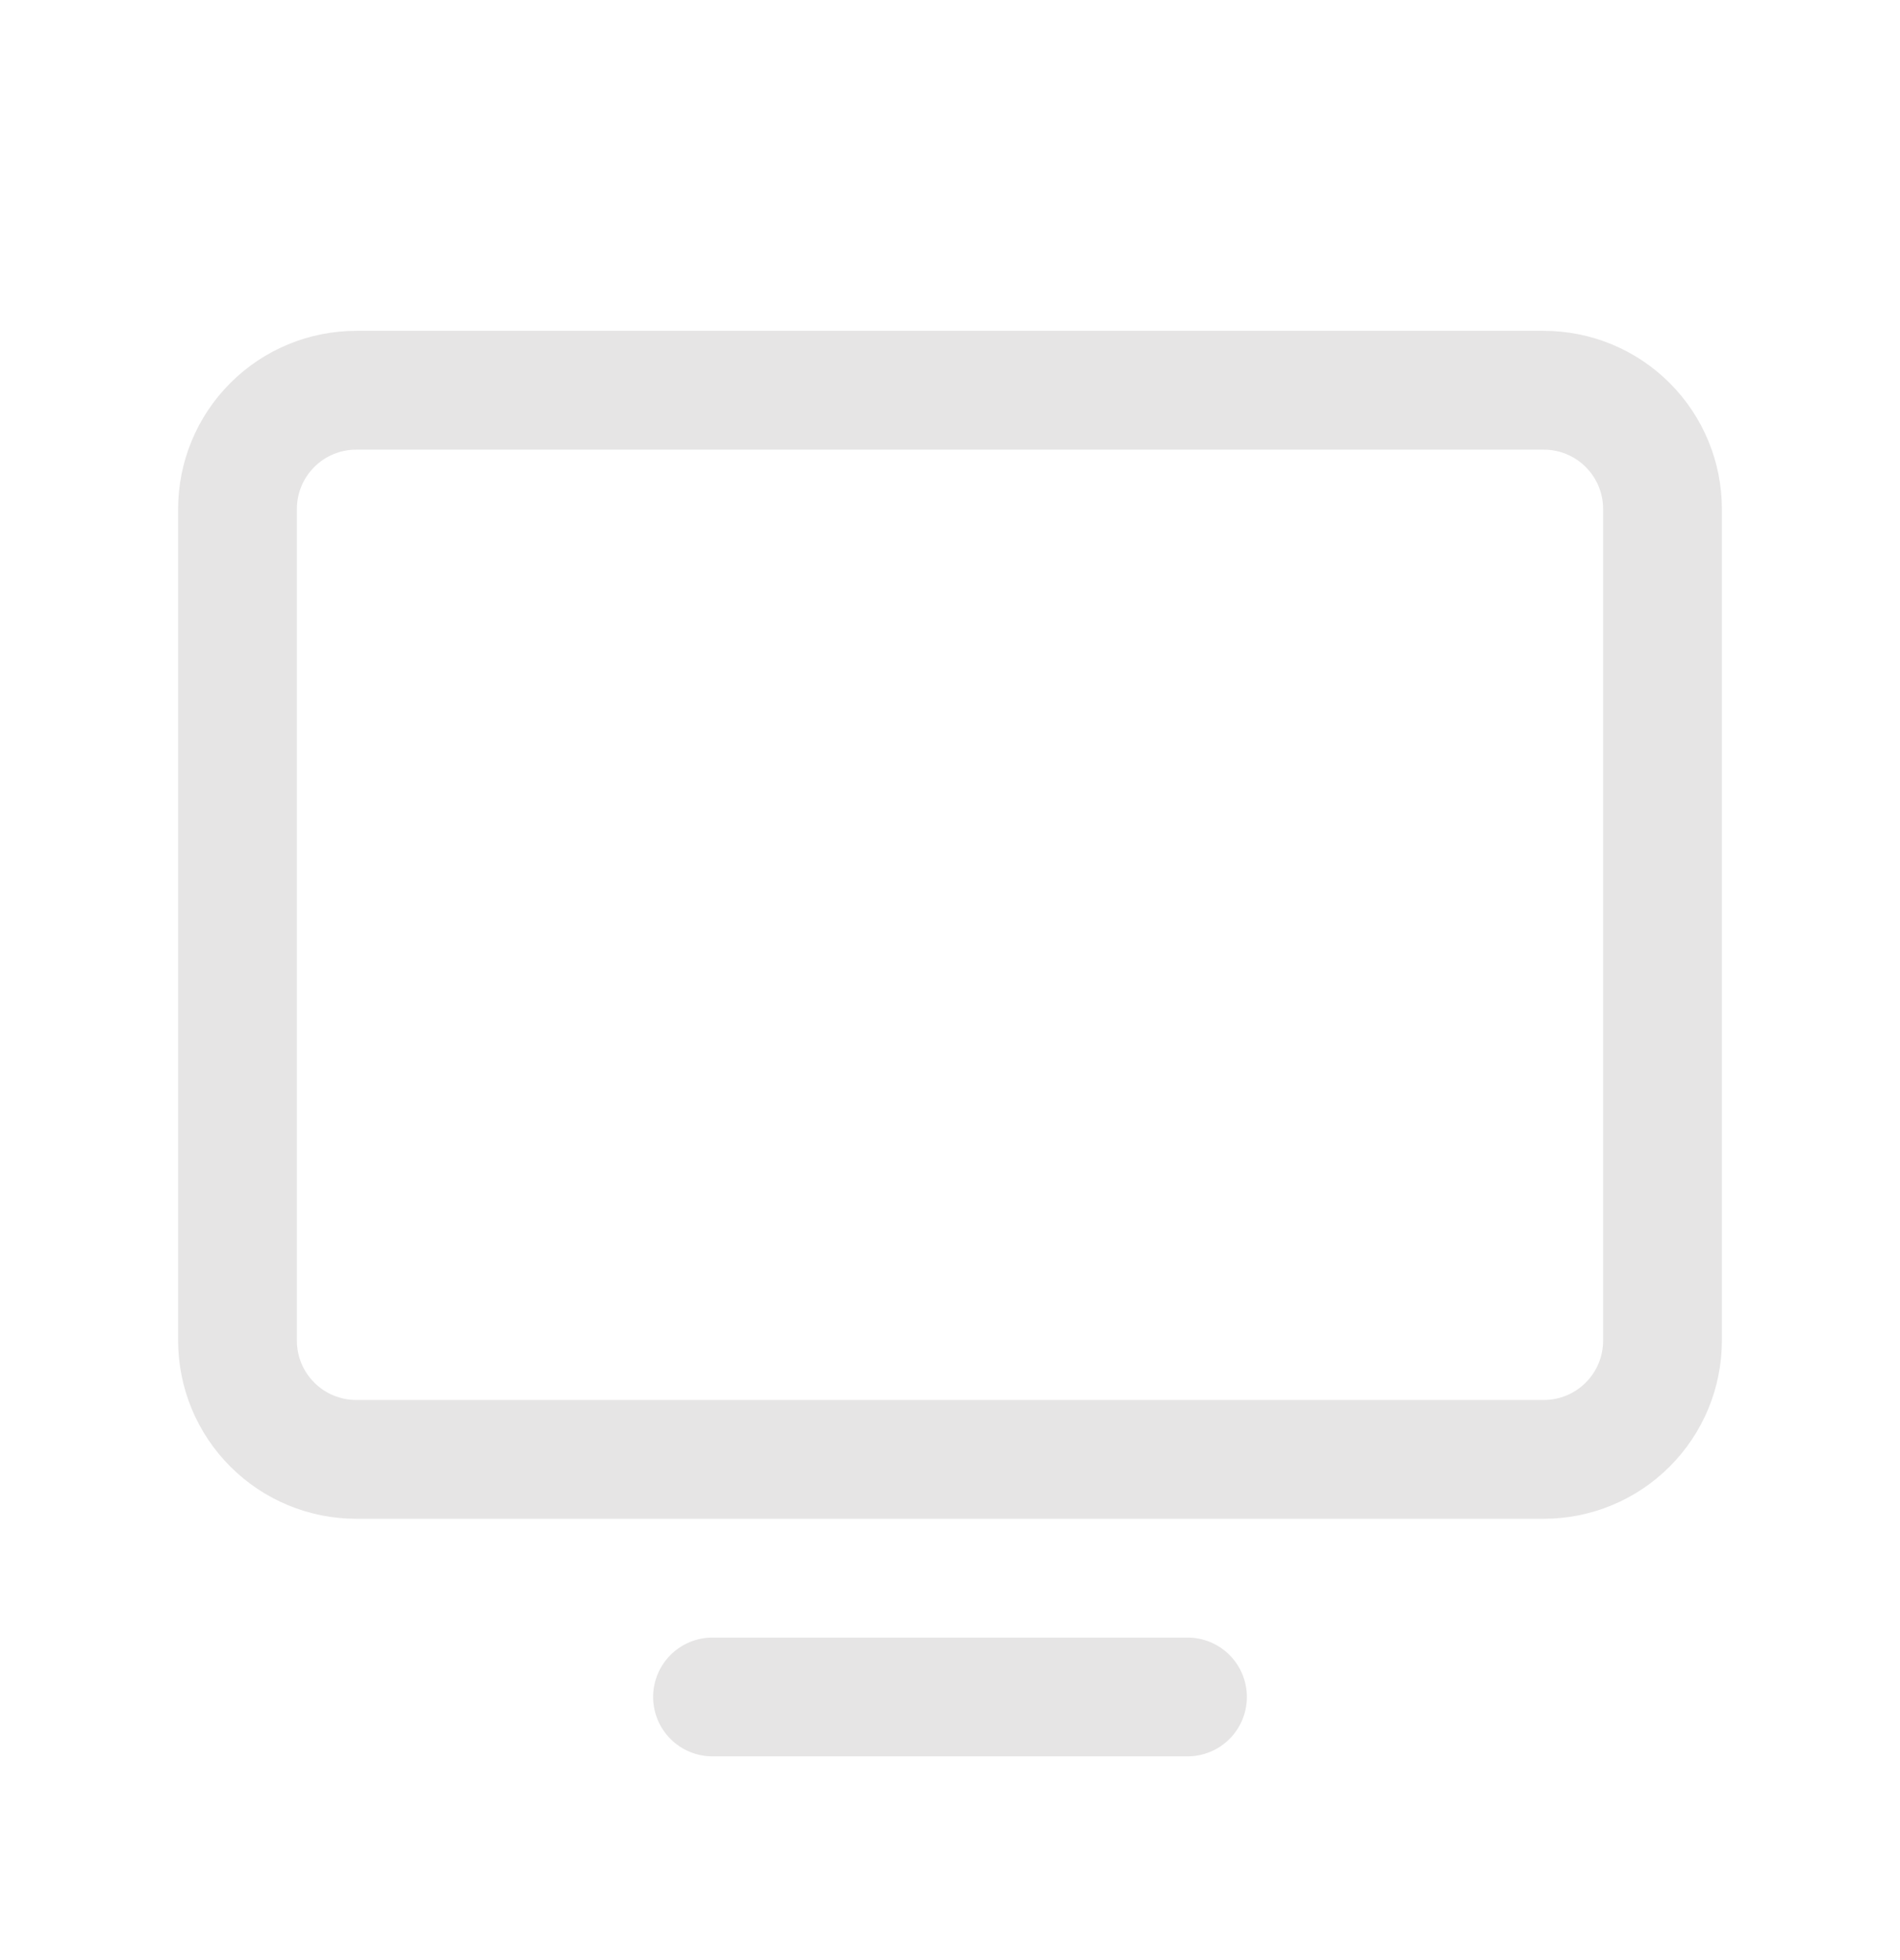 <svg width="32" height="33" viewBox="0 0 32 33" fill="none" xmlns="http://www.w3.org/2000/svg">
<g id="Monitor">
<path id="Vector" d="M26 5.57H6C5.204 5.57 4.441 5.886 3.879 6.449C3.316 7.011 3 7.774 3 8.57V22.57C3 23.366 3.316 24.129 3.879 24.691C4.441 25.254 5.204 25.57 6 25.57H26C26.796 25.57 27.559 25.254 28.121 24.691C28.684 24.129 29 23.366 29 22.57V8.57C29 7.774 28.684 7.011 28.121 6.449C27.559 5.886 26.796 5.57 26 5.57ZM27 22.57C27 22.835 26.895 23.09 26.707 23.277C26.52 23.465 26.265 23.57 26 23.57H6C5.735 23.57 5.48 23.465 5.293 23.277C5.105 23.09 5 22.835 5 22.57V8.57C5 8.305 5.105 8.05 5.293 7.863C5.48 7.675 5.735 7.57 6 7.57H26C26.265 7.57 26.52 7.675 26.707 7.863C26.895 8.05 27 8.305 27 8.57V22.57ZM21 28.57C21 28.835 20.895 29.09 20.707 29.277C20.52 29.465 20.265 29.57 20 29.57H12C11.735 29.57 11.48 29.465 11.293 29.277C11.105 29.09 11 28.835 11 28.57C11 28.305 11.105 28.05 11.293 27.863C11.48 27.675 11.735 27.57 12 27.57H20C20.265 27.57 20.52 27.675 20.707 27.863C20.895 28.05 21 28.305 21 28.57Z" fill="#E6E5E5"/>
</g>
</svg>
